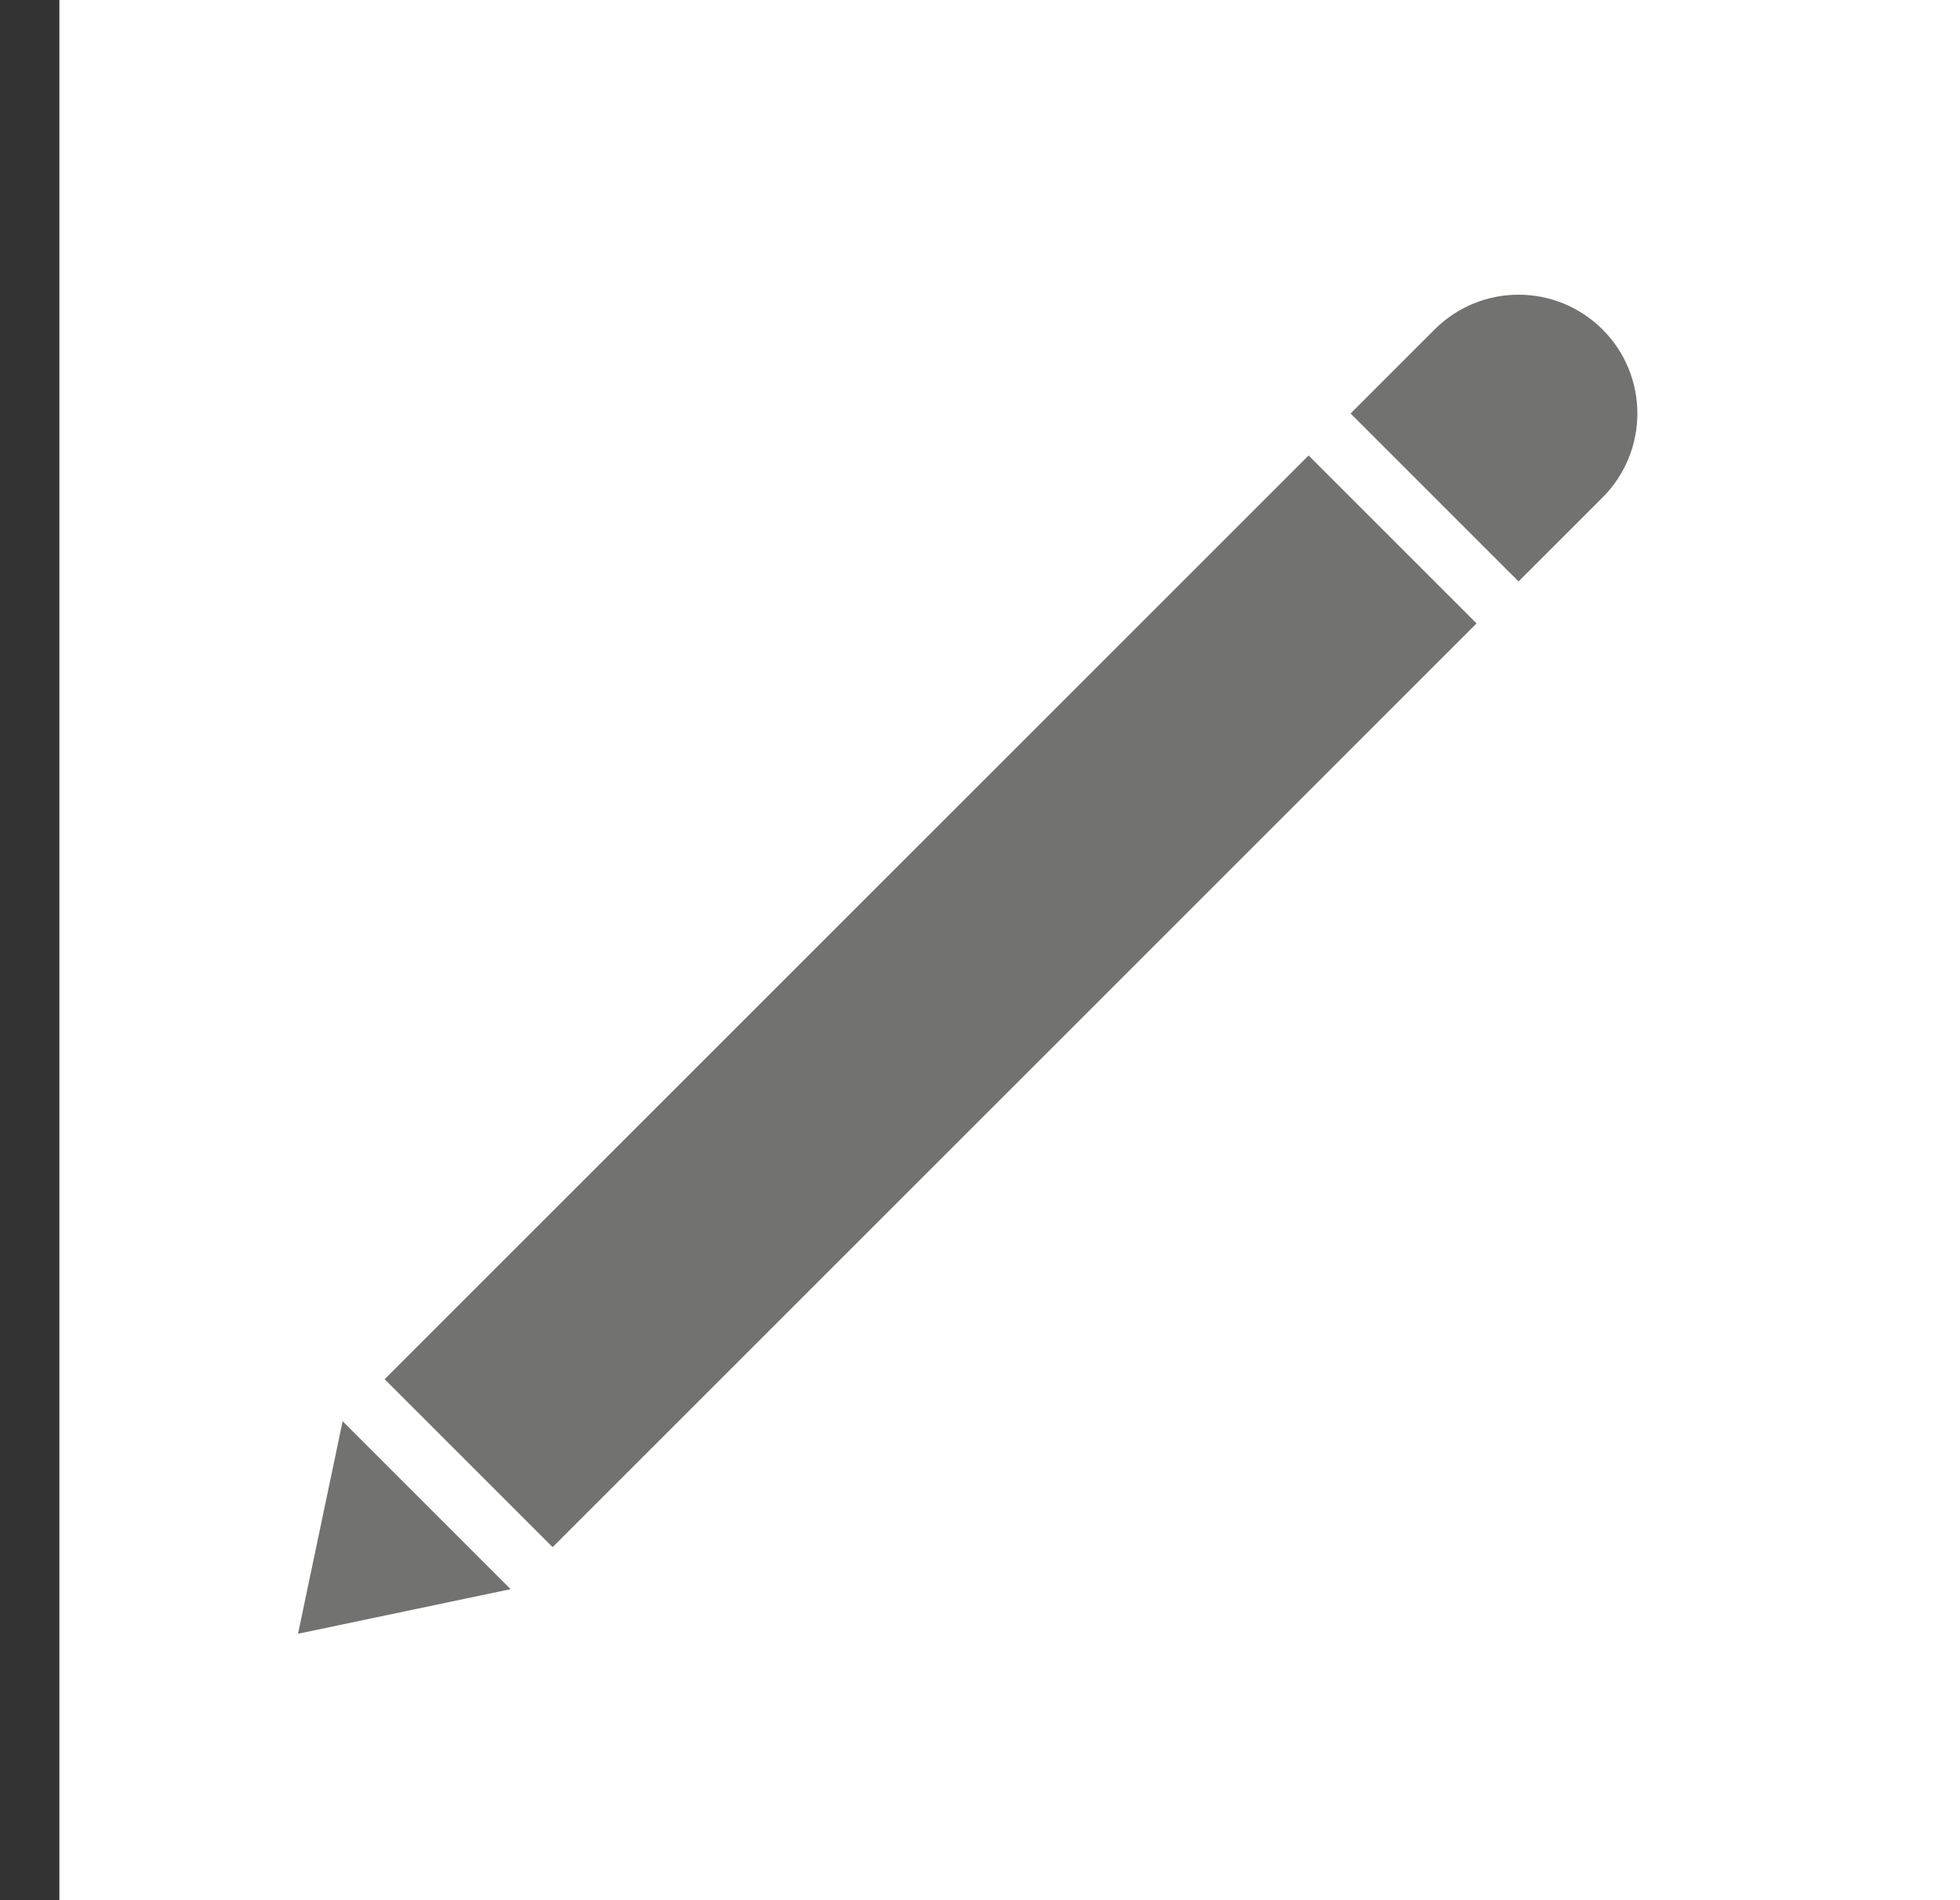 <?xml version="1.0" encoding="UTF-8"?>
<svg width="33px" height="32px" viewBox="0 0 33 32" version="1.1" xmlns="http://www.w3.org/2000/svg" xmlns:xlink="http://www.w3.org/1999/xlink">
    <rect x="0" y="0" width="33" height="32" fill="#333333" stroke="none"/>
    <title>icon-edit-retro</title>
    <g id="Page-1" stroke="none" stroke-width="1" fill="none" fill-rule="evenodd">
        <rect id="Rectangle" fill="#FFFFFF" x="1" y="0" width="32" height="32"></rect>
        <g id="Group-11" transform="translate(16, 16.531) rotate(45) translate(-16, -16.531) translate(14, 1)" fill="#727270">
            <rect id="Rectangle" transform="translate(2, 16) scale(-1, 1) rotate(90) translate(-2, -16) " x="-9" y="14" width="22" height="4"></rect>
            <polygon id="Rectangle" transform="translate(2, 29.531) scale(-1, 1) rotate(90) translate(-2, -29.531) " points="0.469 27.531 3.531 29.531 0.469 31.531"></polygon>
            <path d="M2,0 L4,0 L4,0 L4,4 L2,4 C0.895,4 1.3527075e-16,3.105 0,2 C-1.3527075e-16,0.895 0.895,2.02906125e-16 2,0 Z" id="Rectangle" transform="translate(2, 2) scale(-1, 1) rotate(90) translate(-2, -2) "></path>
        </g>
    </g>
</svg>